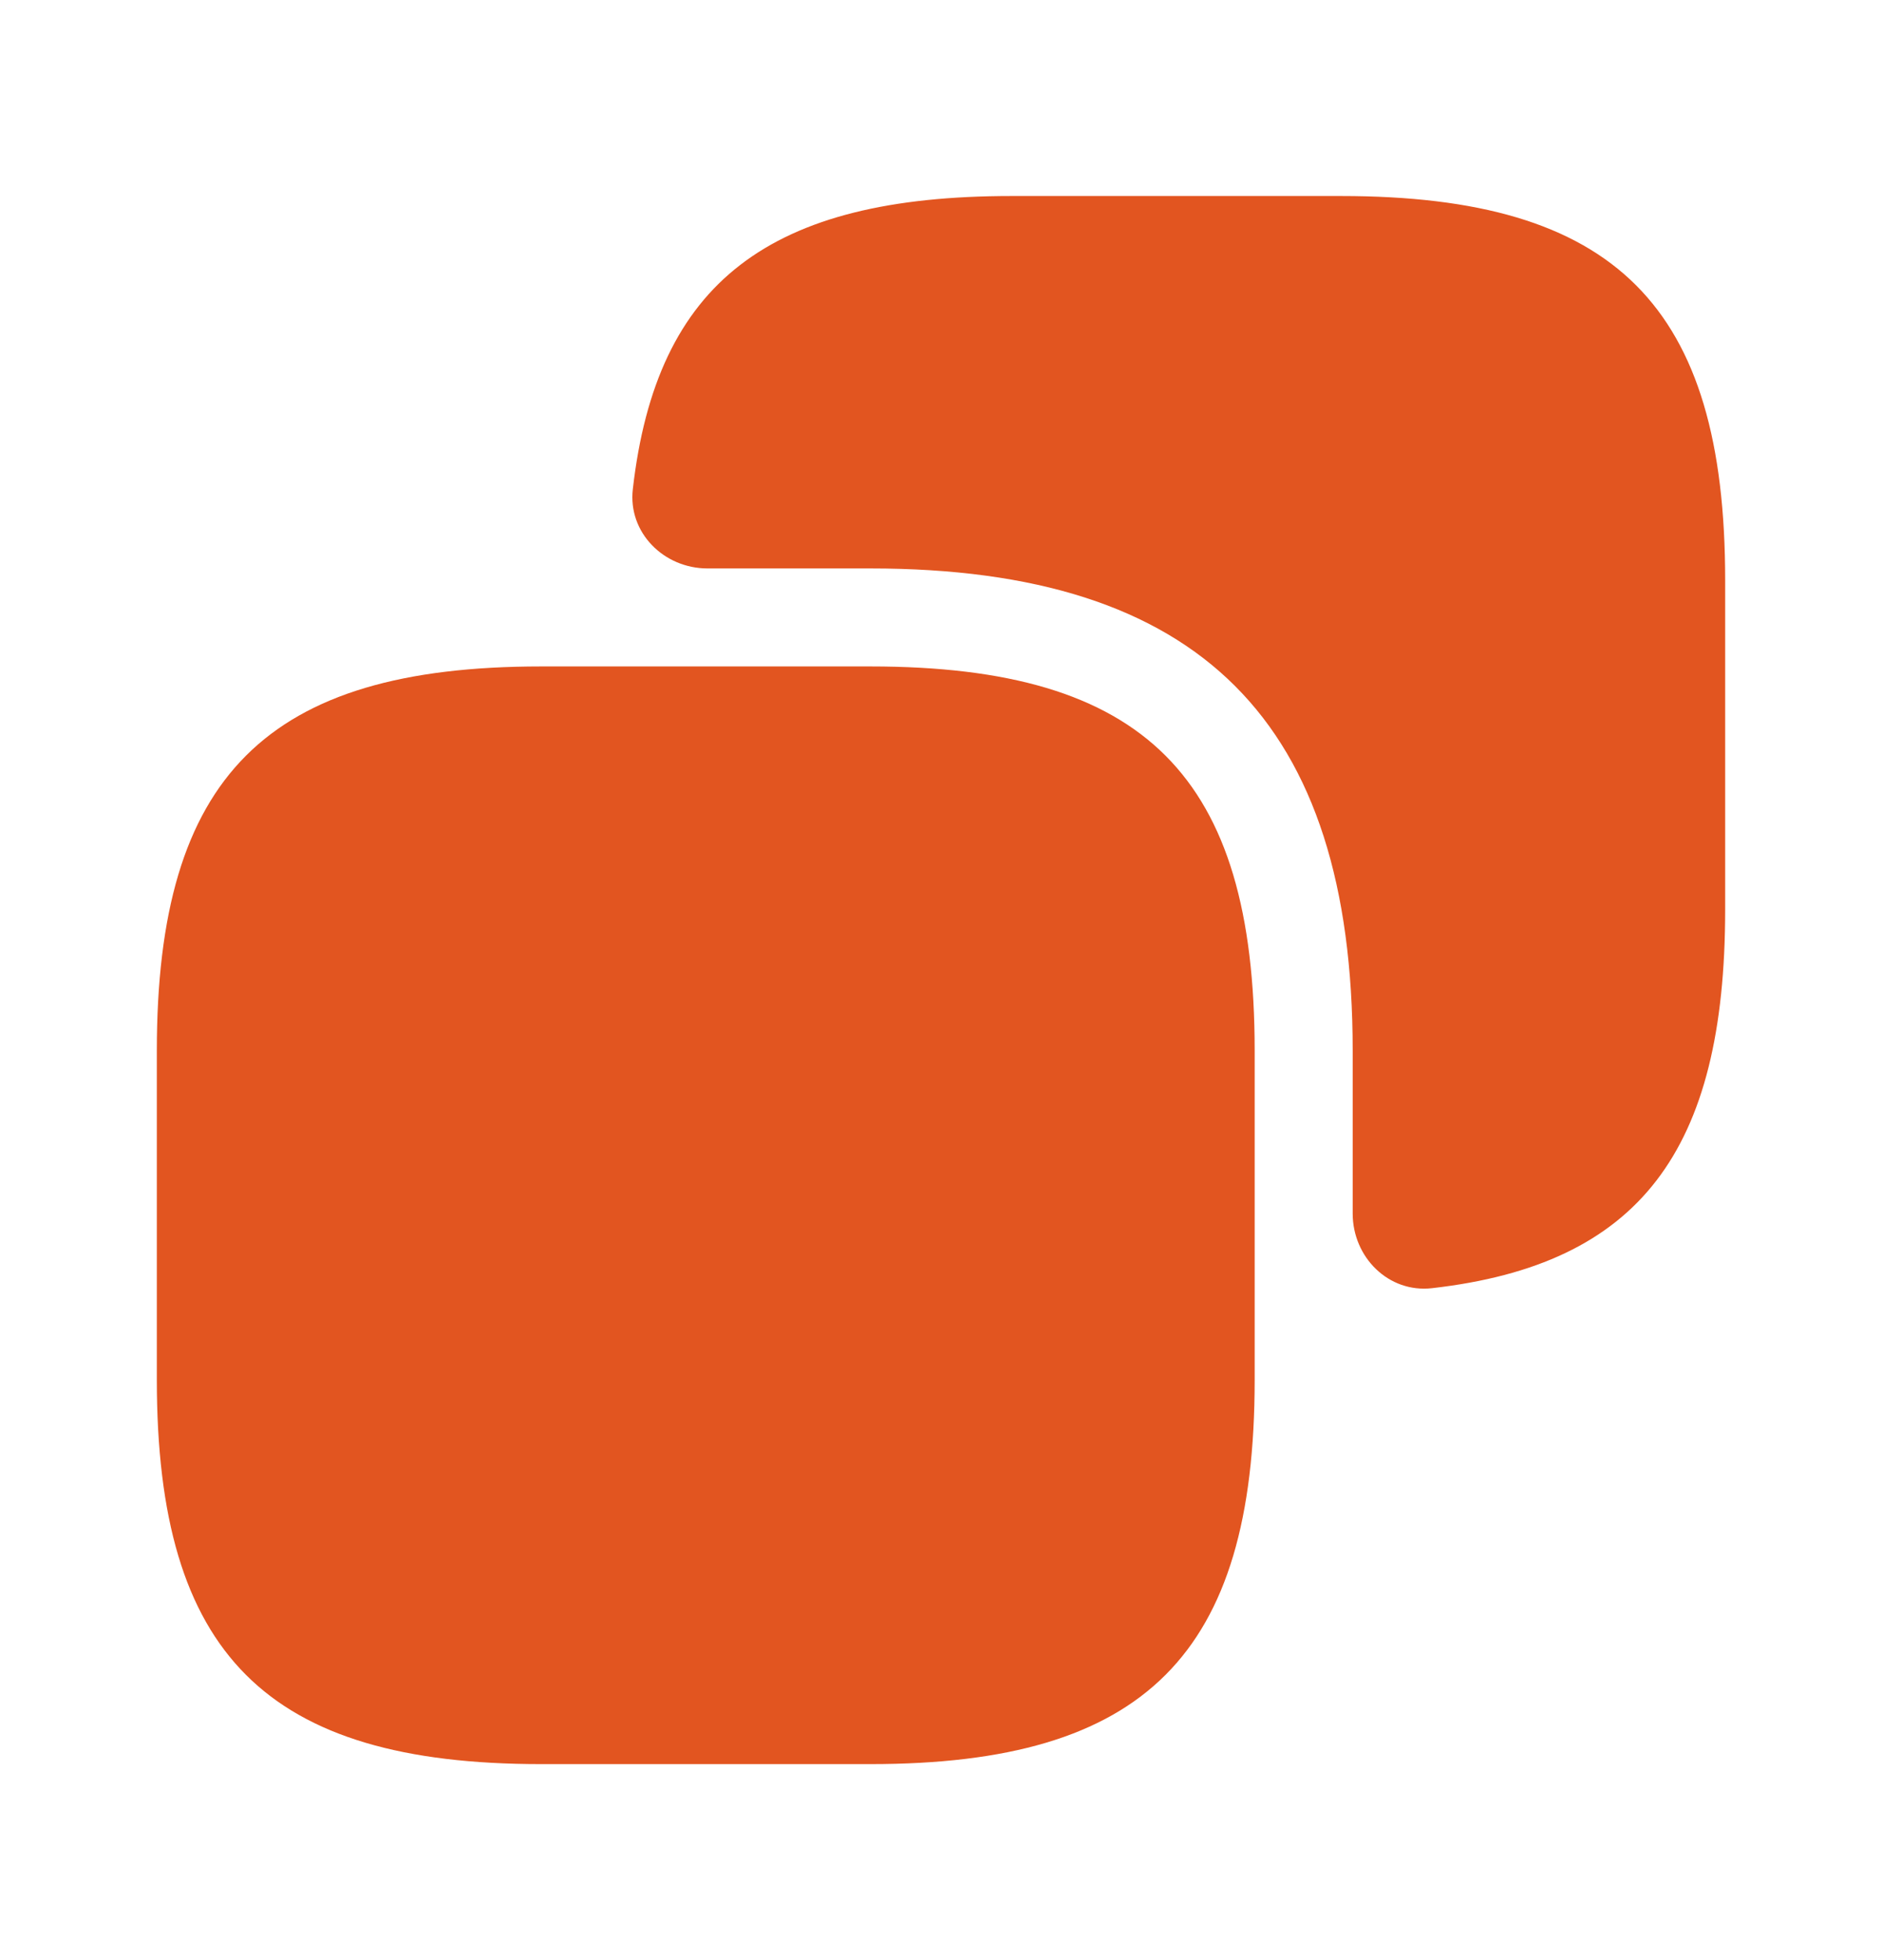 <svg width="24" height="25" viewBox="0 0 24 25" fill="none" xmlns="http://www.w3.org/2000/svg">
<path d="M16 13.4V17.6C16 21.1 14.6 22.5 11.1 22.5H6.9C3.4 22.5 2 21.1 2 17.6V13.4C2 9.9 3.4 8.5 6.9 8.5H11.1C14.6 8.5 16 9.9 16 13.4Z" fill="#E25520"/>
<path d="M17.1 2.5H12.9C9.817 2.5 8.371 3.594 8.07 6.239C8.006 6.792 8.465 7.25 9.022 7.25H11.1C15.3 7.25 17.25 9.2 17.25 13.4V15.478C17.25 16.035 17.707 16.493 18.261 16.43C20.906 16.129 22 14.683 22 11.6V7.4C22 3.9 20.6 2.5 17.1 2.5Z" fill="#E25520"/>
</svg>
